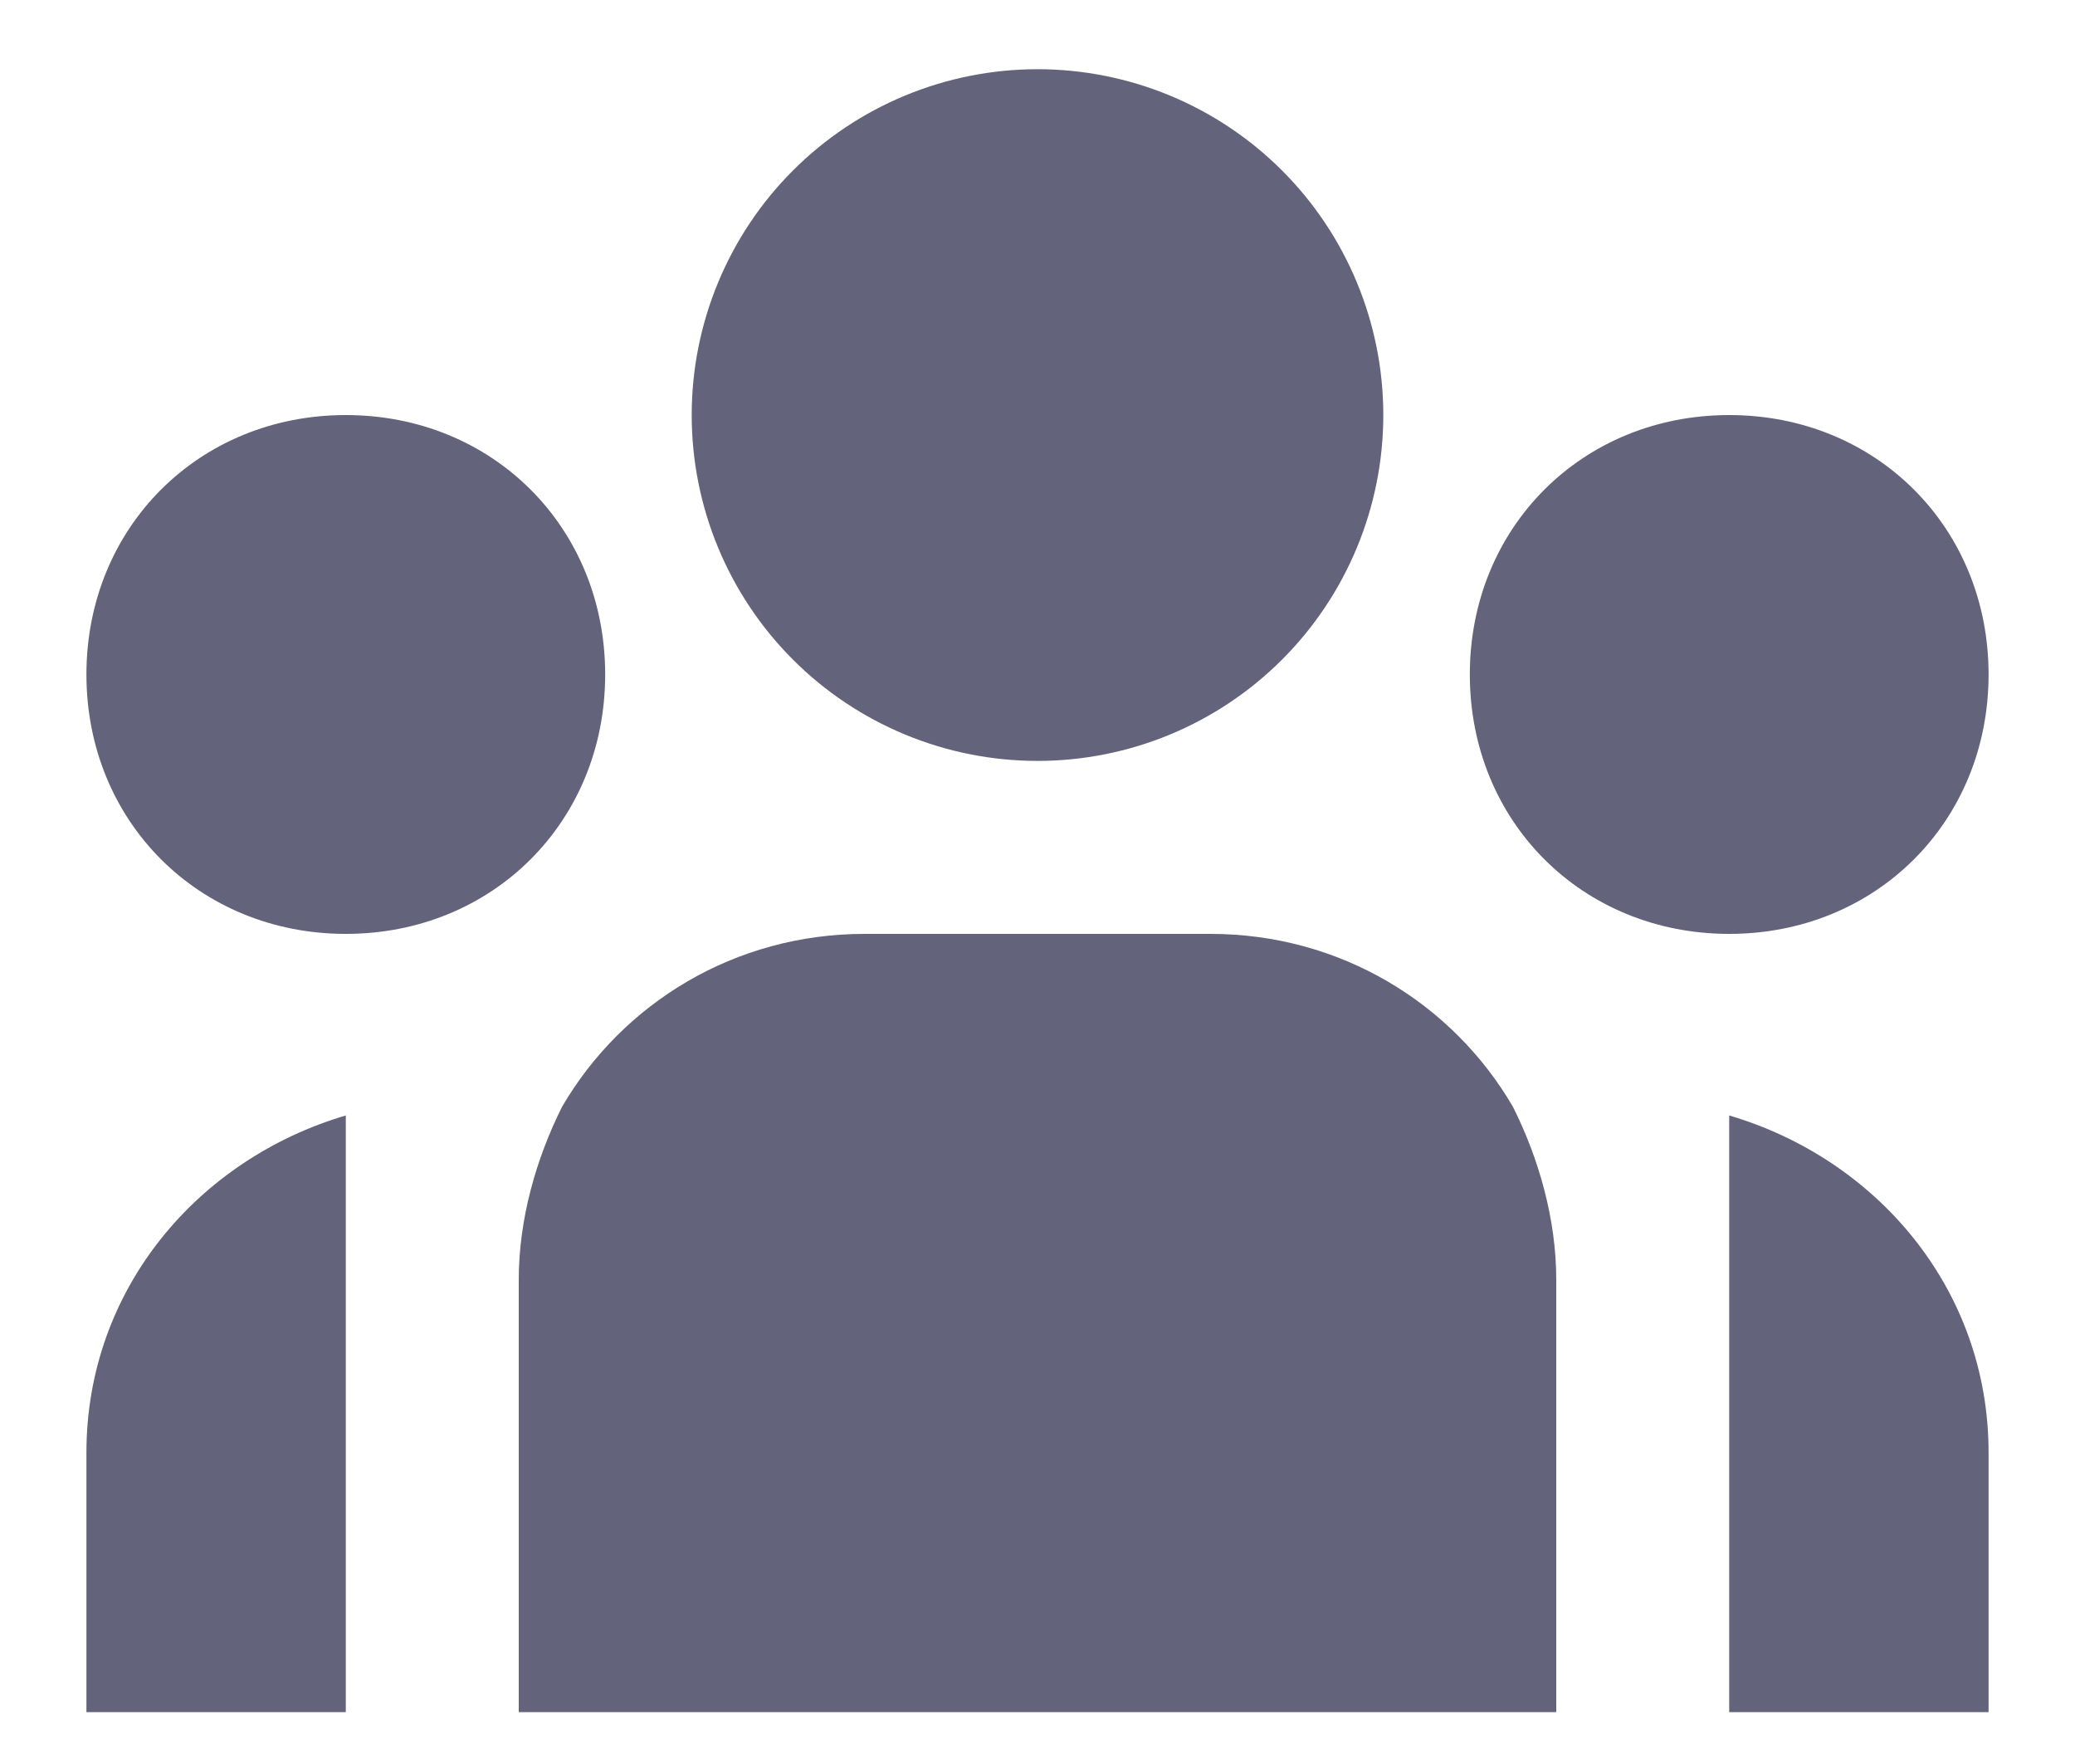 <svg width="20" height="17" viewBox="0 0 20 17" fill="none" xmlns="http://www.w3.org/2000/svg">
<path fill-rule="evenodd" clip-rule="evenodd" d="M13.333 4C13.333 4.884 12.982 5.732 12.357 6.357C11.732 6.982 10.884 7.333 10 7.333C9.116 7.333 8.268 6.982 7.643 6.357C7.018 5.732 6.667 4.884 6.667 4C6.667 3.116 7.018 2.268 7.643 1.643C8.268 1.018 9.116 0.667 10 0.667C10.884 0.667 11.732 1.018 12.357 1.643C12.982 2.268 13.333 3.116 13.333 4ZM15 12.333V16.5H5V12.333C5 11.75 5.167 11.167 5.417 10.667C6 9.667 7.083 9 8.333 9H11.667C12.917 9 14 9.667 14.583 10.667C14.833 11.167 15 11.75 15 12.333ZM0.833 14V16.5H3.333V10.75C1.917 11.167 0.833 12.417 0.833 14ZM16.667 10.75V16.5H19.167V14C19.167 12.417 18.083 11.167 16.667 10.75ZM16.667 4C15.25 4 14.167 5.083 14.167 6.5C14.167 7.917 15.25 9 16.667 9C18.083 9 19.167 7.917 19.167 6.5C19.167 5.083 18.083 4 16.667 4ZM0.833 6.5C0.833 5.083 1.917 4 3.333 4C4.75 4 5.833 5.083 5.833 6.5C5.833 7.917 4.75 9 3.333 9C1.917 9 0.833 7.917 0.833 6.5Z" fill="#63637B"/>
</svg>
